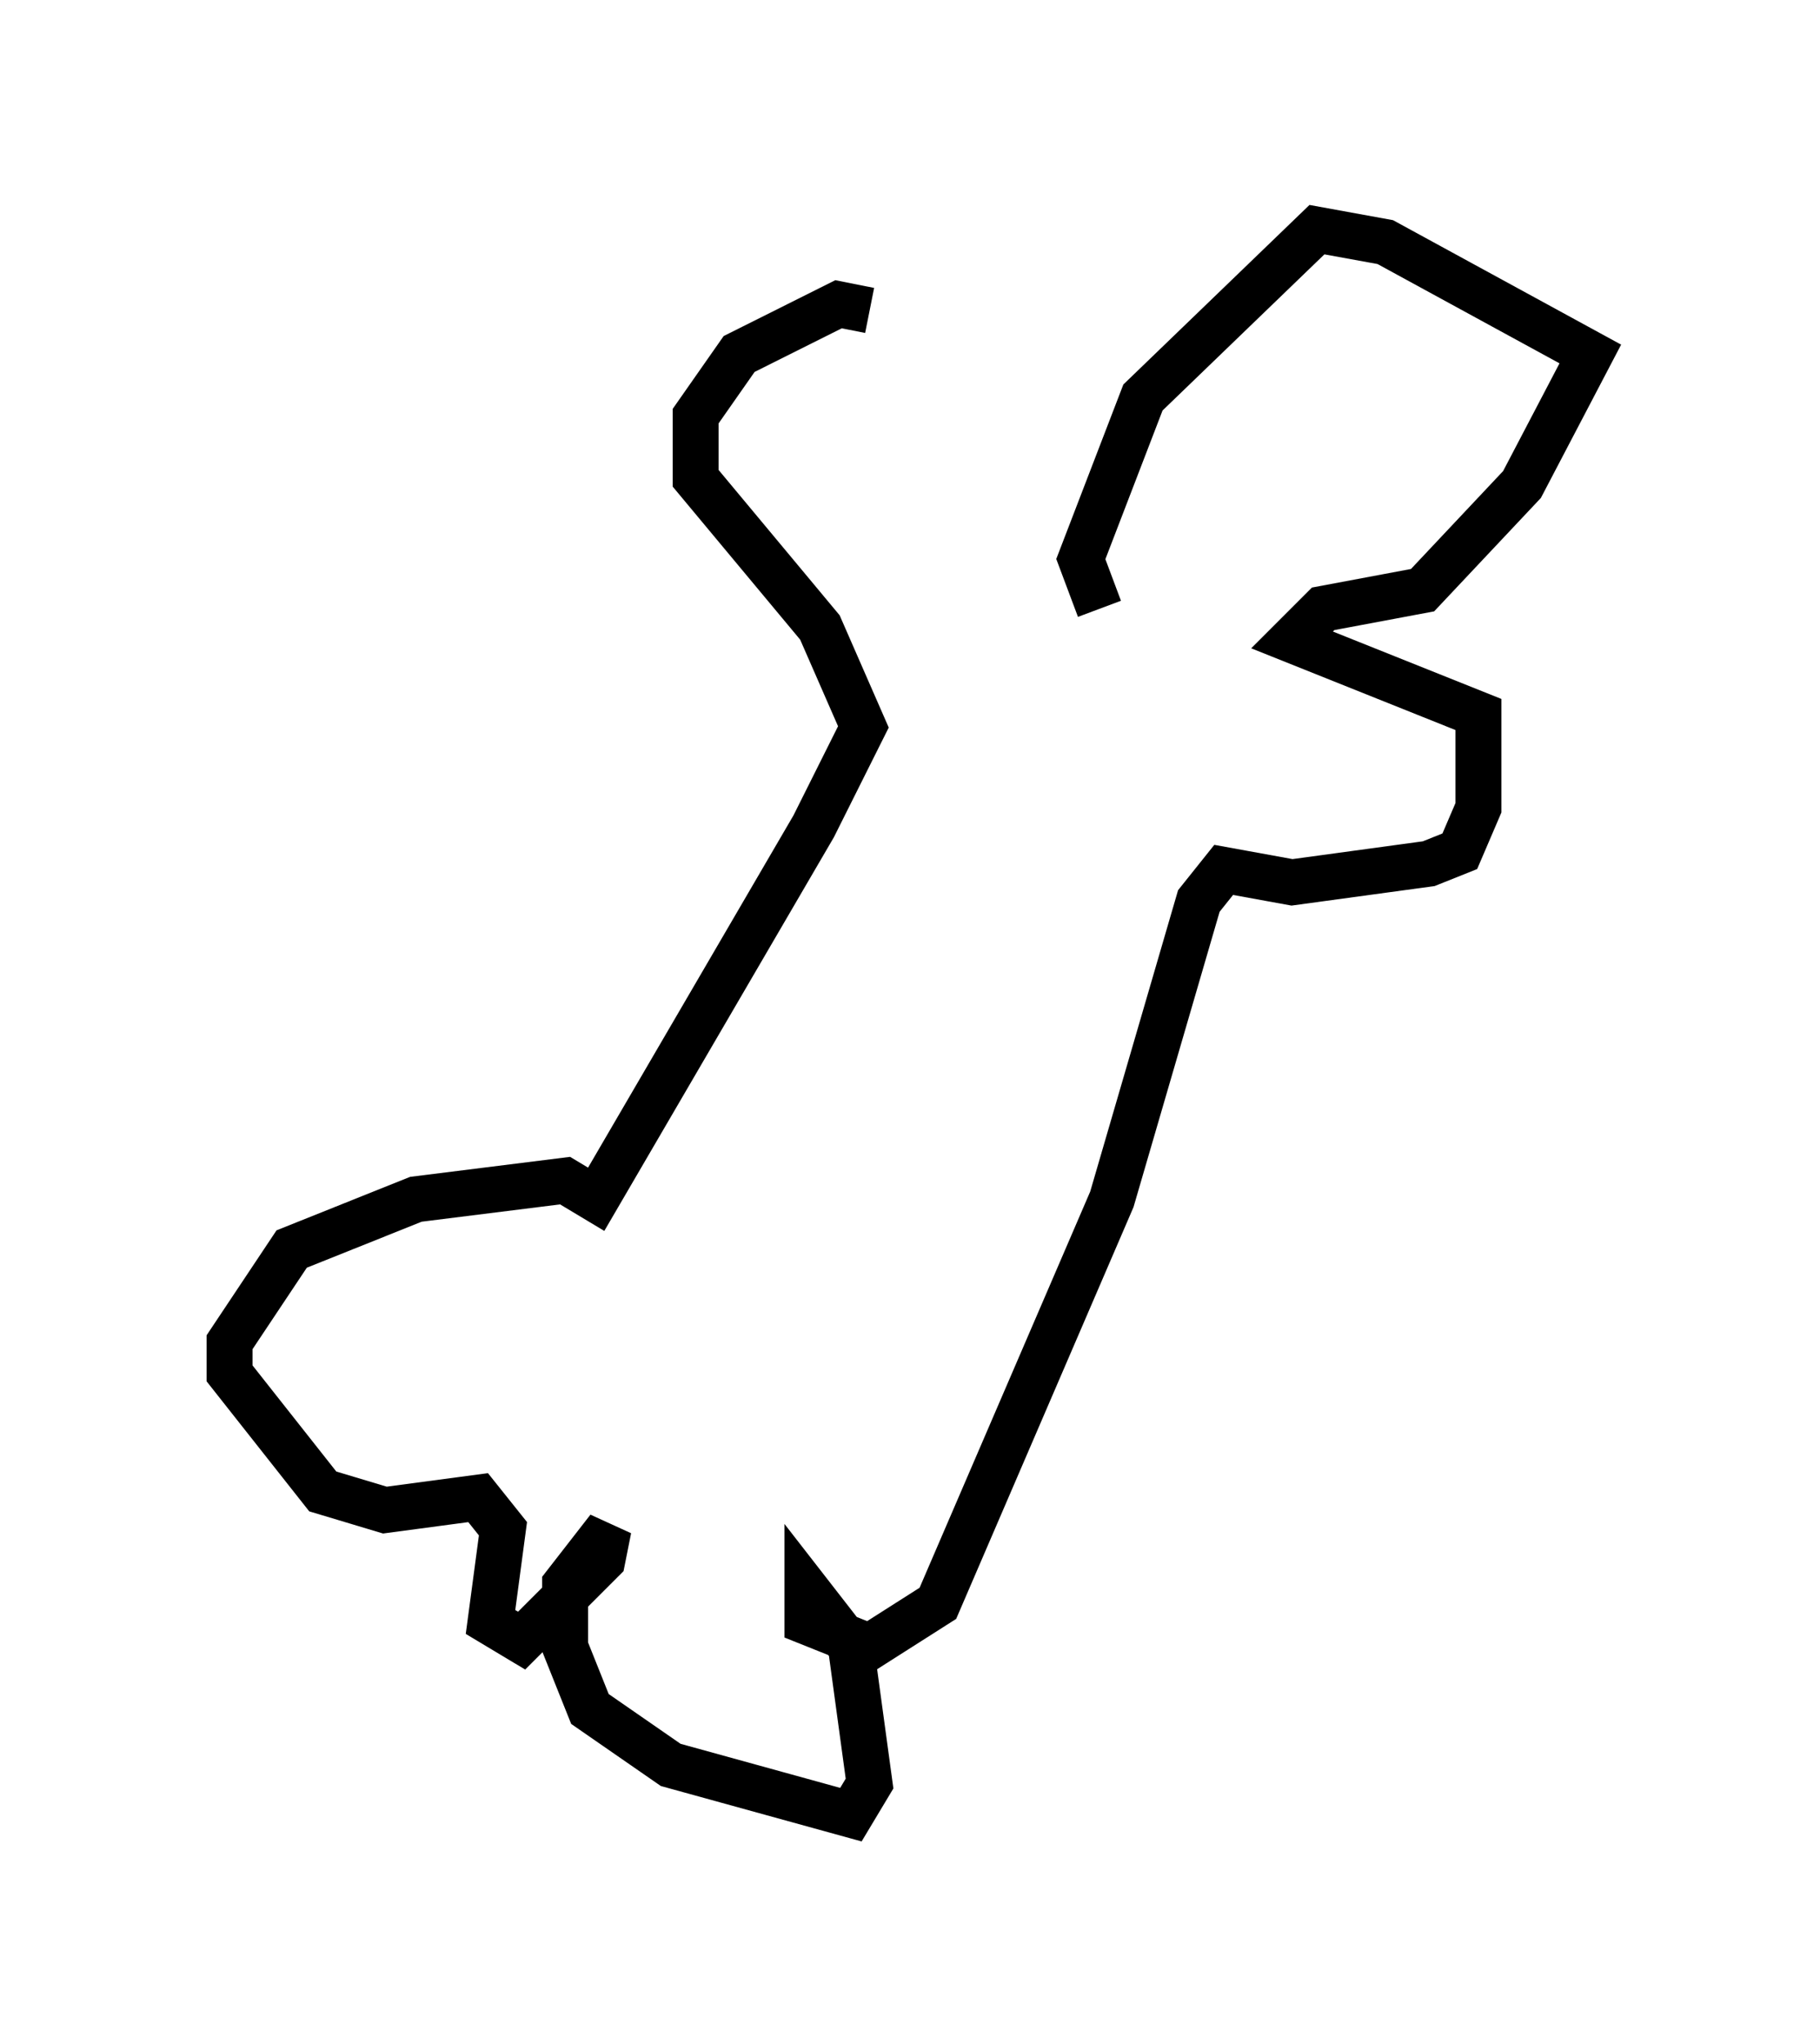 <?xml version="1.0" encoding="utf-8" ?>
<svg baseProfile="full" height="44.506" version="1.1" width="39.634" xmlns="http://www.w3.org/2000/svg" xmlns:ev="http://www.w3.org/2001/xml-events" xmlns:xlink="http://www.w3.org/1999/xlink"><defs /><rect fill="white" height="44.506" width="39.634" x="0" y="0" /><path d="M22.997, 12.848 m-4.059, -6.089 l-0.677, -0.135 -2.165, 1.083 l-0.947, 1.353 0.0, 1.353 l2.706, 3.248 0.947, 2.165 l-1.083, 2.165 -4.736, 8.119 l-0.677, -0.406 -3.248, 0.406 l-2.706, 1.083 -1.353, 2.03 l0.0, 0.677 2.03, 2.571 l1.353, 0.406 2.03, -0.271 l0.541, 0.677 -0.271, 2.03 l0.677, 0.406 1.759, -1.759 l0.135, -0.677 -0.947, 1.218 l0.0, 1.353 0.541, 1.353 l1.759, 1.218 3.924, 1.083 l0.406, -0.677 -0.406, -2.977 l-0.947, -1.218 0.0, 0.677 l1.353, 0.541 1.488, -0.947 l3.789, -8.796 1.894, -6.495 l0.541, -0.677 1.488, 0.271 l2.977, -0.406 0.677, -0.271 l0.406, -0.947 0.0, -2.03 l-4.059, -1.624 0.677, -0.677 l2.165, -0.406 2.165, -2.3 l1.488, -2.842 -4.465, -2.436 l-1.488, -0.271 -3.789, 3.654 l-1.353, 3.518 0.406, 1.083 " fill="none" stroke="black" stroke-width="1" /></svg>